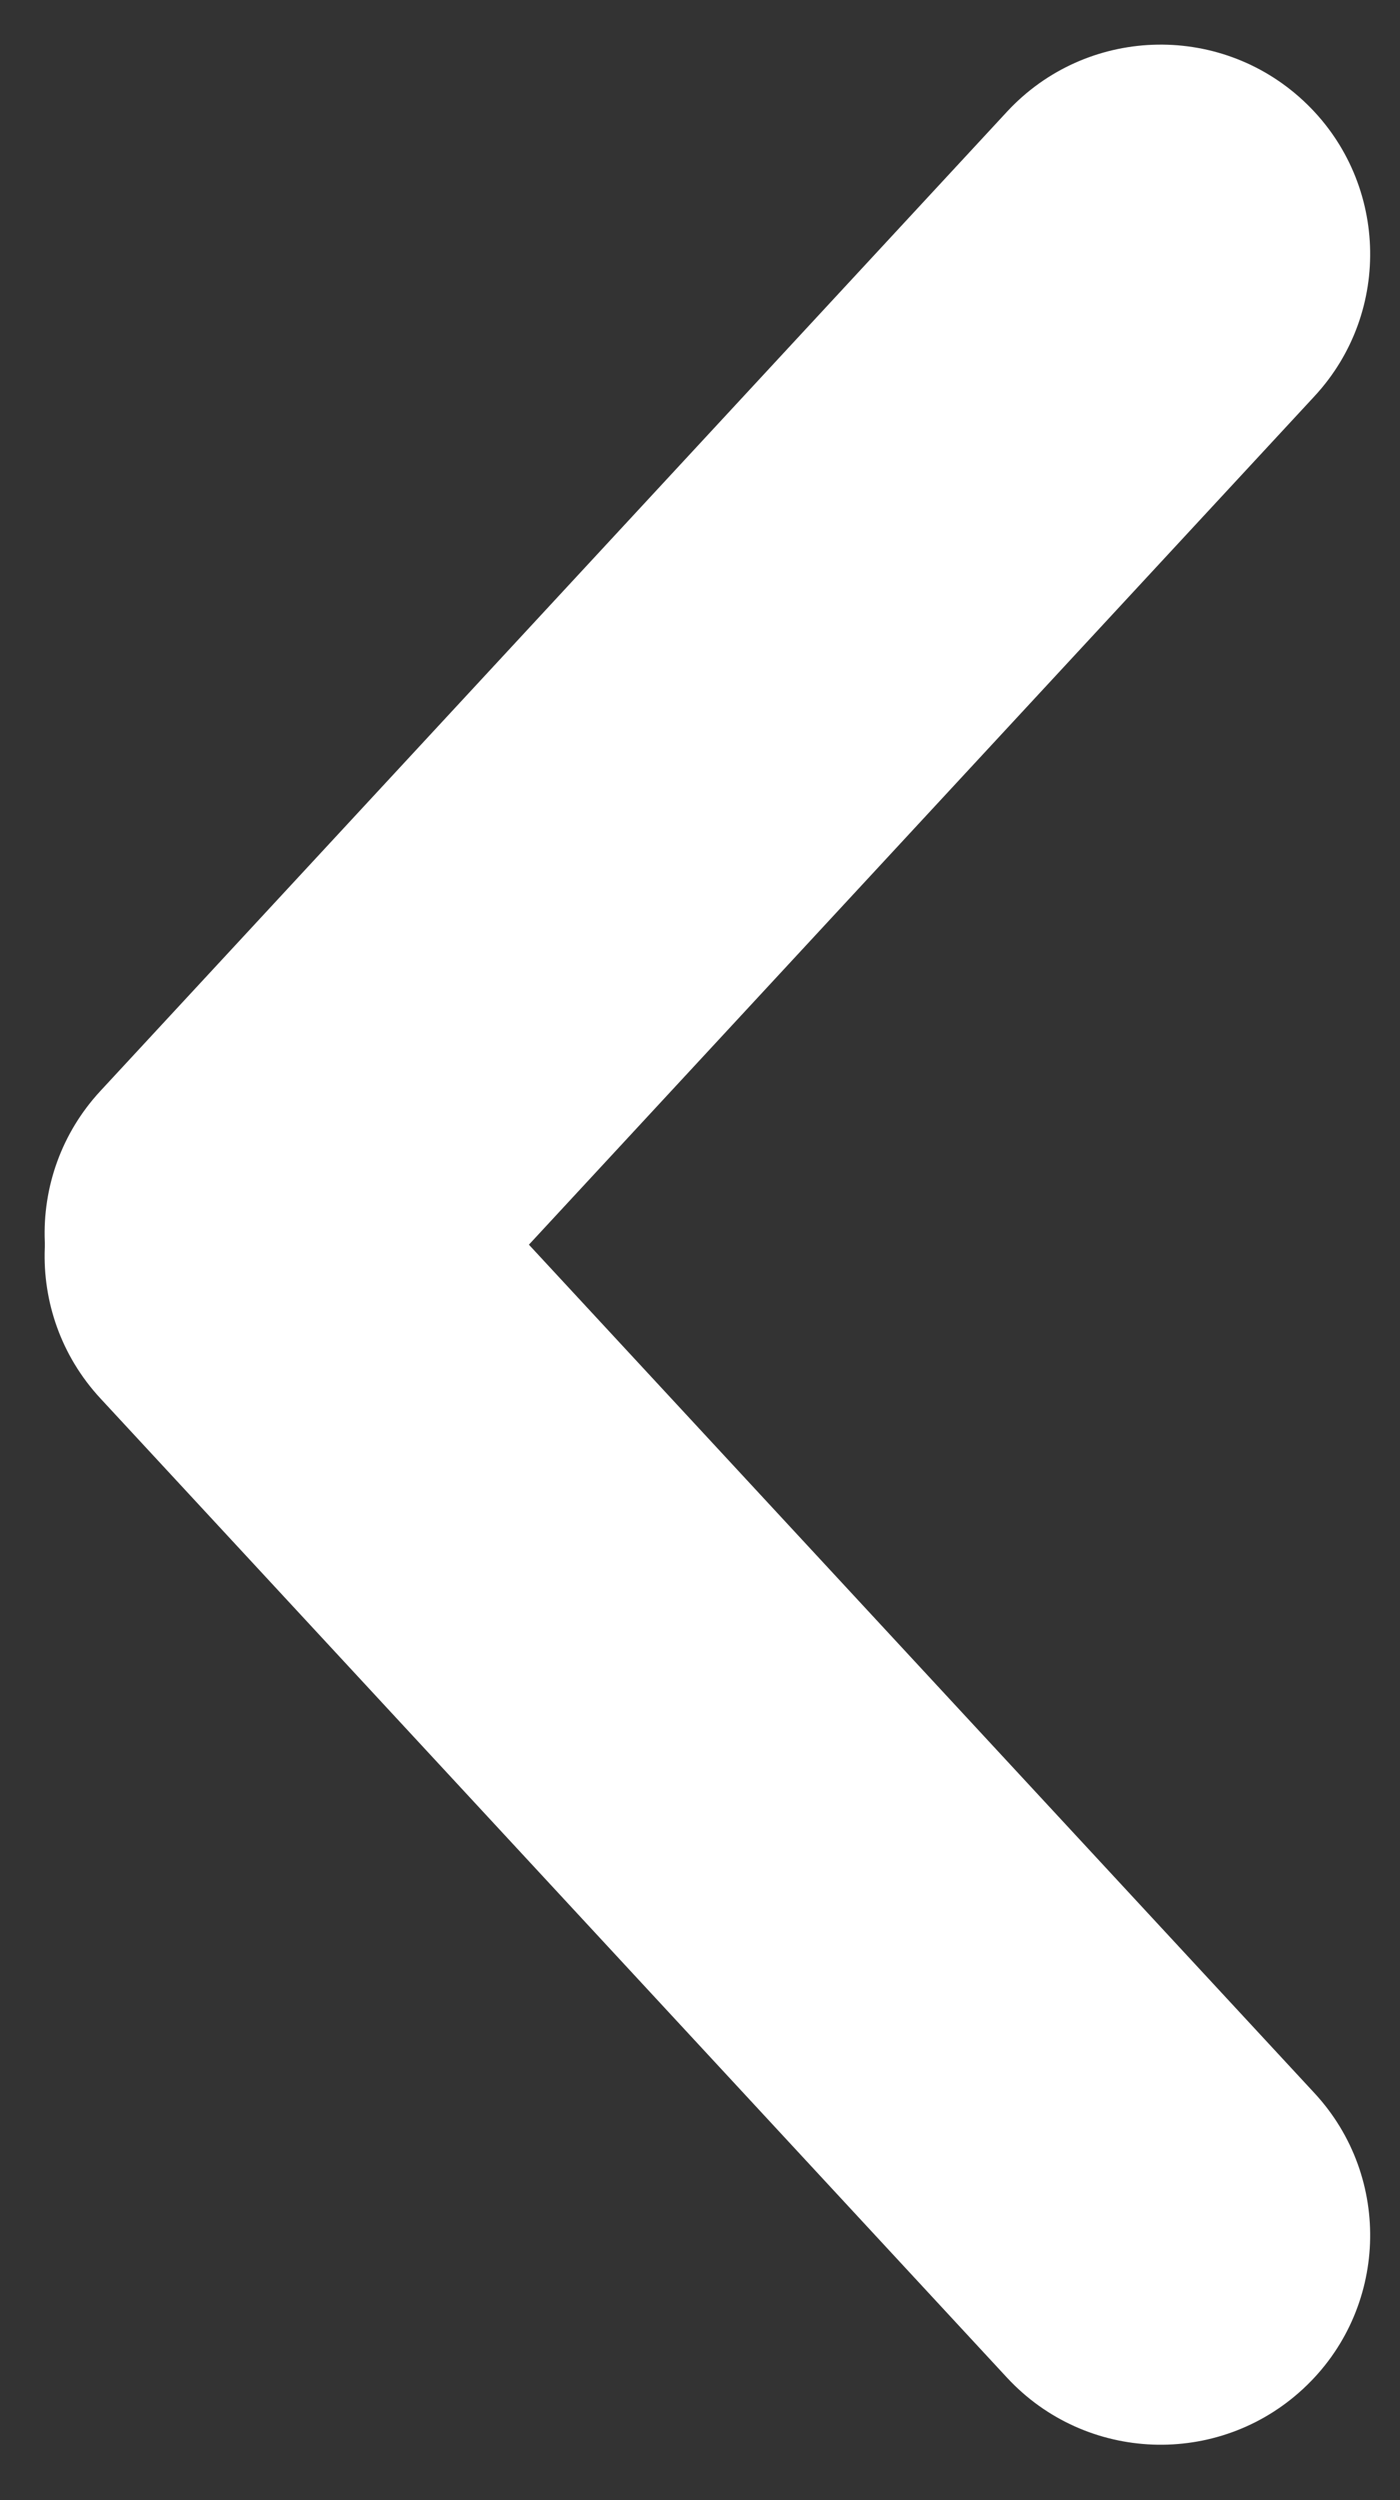<svg width="14" height="25" viewBox="0 0 14 25" fill="none" xmlns="http://www.w3.org/2000/svg">
<rect x="0" y="0" width="14" height="25" fill="#333333" stroke="none"/>
<path fill-rule="evenodd" clip-rule="evenodd" d="M13.03 1.004C13.879 1.79 13.93 3.115 13.144 3.963L4.077 13.755C3.291 14.604 1.966 14.655 1.117 13.869C0.269 13.083 0.218 11.758 1.004 10.909L10.07 1.117C10.856 0.269 12.181 0.218 13.03 1.004Z" fill="white"/>
<path fill-rule="evenodd" clip-rule="evenodd" d="M13.03 23.888C13.879 23.103 13.93 21.777 13.144 20.929L4.077 11.137C3.291 10.288 1.966 10.237 1.117 11.023C0.269 11.809 0.218 13.134 1.004 13.983L10.07 23.775C10.856 24.623 12.181 24.674 13.03 23.888Z" fill="white"/>
</svg>
